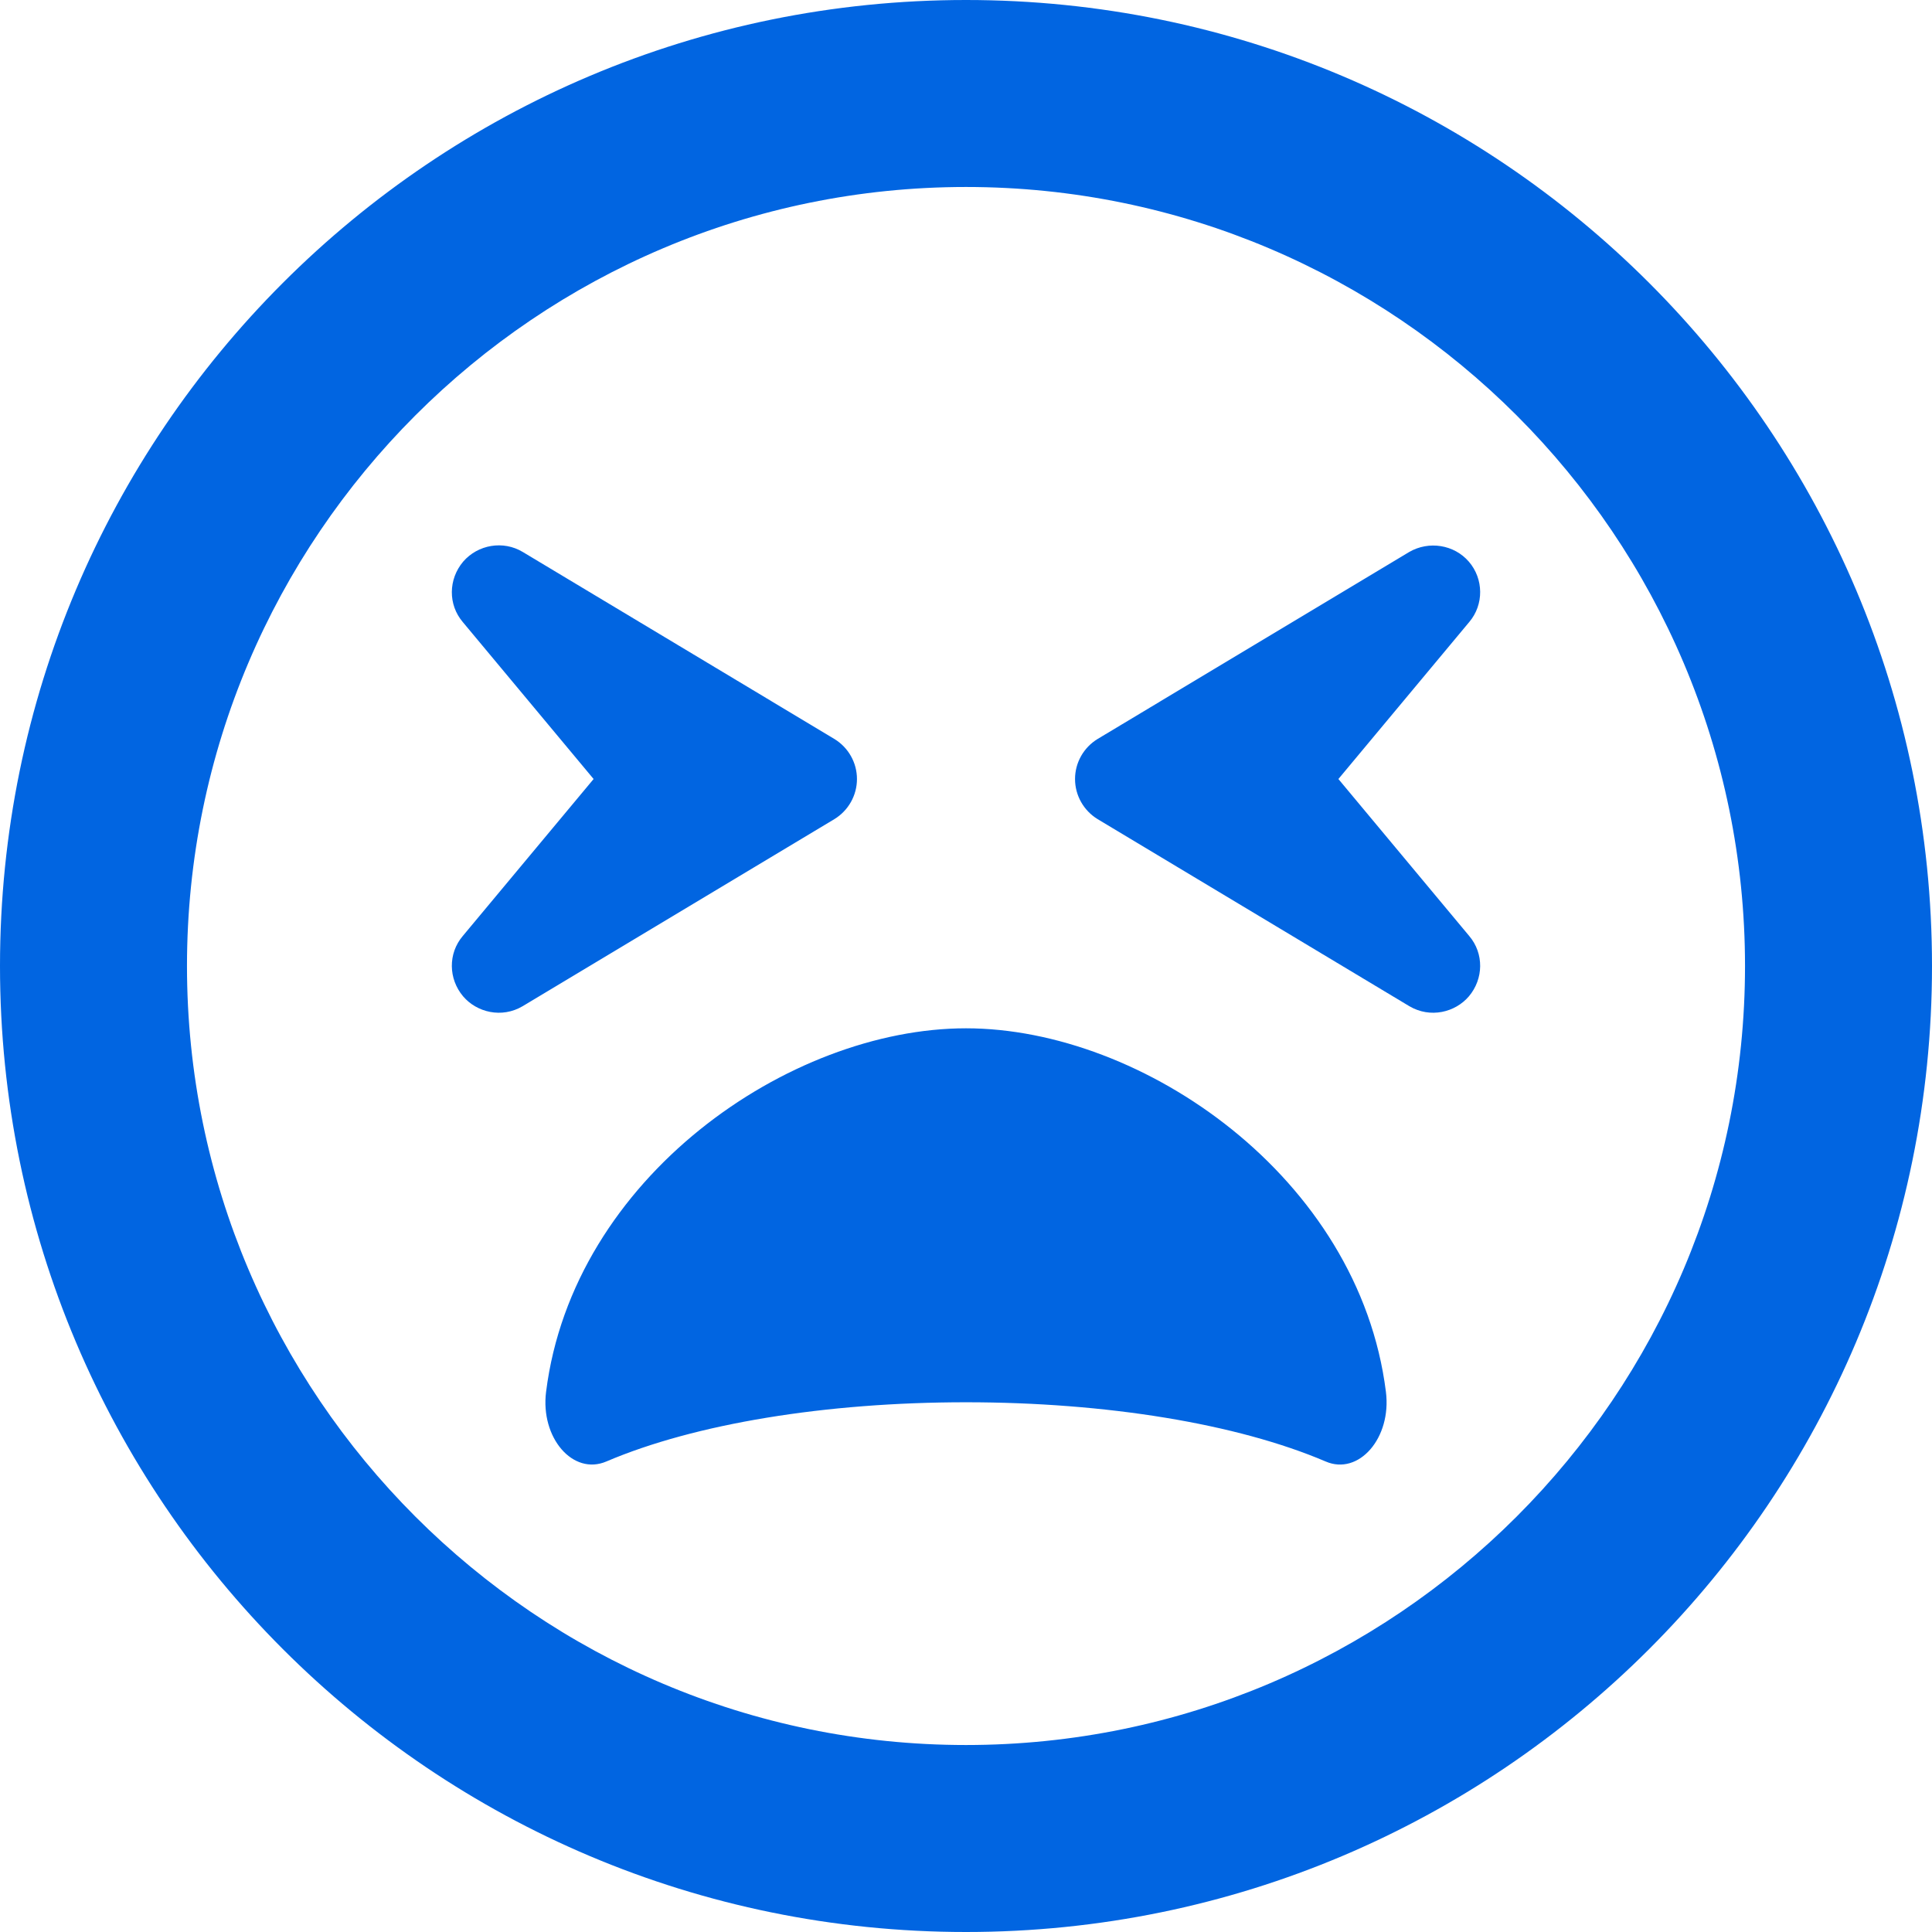 <svg width="32" height="32" viewBox="0 0 32 32" fill="none" xmlns="http://www.w3.org/2000/svg">
 <path  d= "M16 0C7.161 0 0 7.161 0 16C0 24.839 7.161 32 16 32C24.839 32 32 24.839 32 16C32 7.161 24.839 0 16 0ZM16 28.903C8.884 28.903 3.097 23.116 3.097 16C3.097 8.884 8.884 3.097 16 3.097C23.116 3.097 28.903 8.884 28.903 16C28.903 23.116 23.116 28.903 16 28.903ZM24.329 9.303C24.084 9.019 23.665 8.955 23.342 9.142L18.181 12.239C17.948 12.381 17.806 12.632 17.806 12.903C17.806 13.174 17.948 13.426 18.181 13.568L23.342 16.665C23.69 16.871 24.103 16.768 24.329 16.503C24.574 16.213 24.581 15.793 24.335 15.503L22.168 12.903L24.335 10.303C24.581 10.013 24.574 9.587 24.329 9.303ZM14.194 12.903C14.194 12.632 14.052 12.381 13.819 12.239L8.658 9.142C8.335 8.948 7.916 9.019 7.671 9.303C7.426 9.594 7.419 10.013 7.665 10.303L9.832 12.903L7.665 15.503C7.419 15.793 7.426 16.213 7.671 16.503C7.897 16.768 8.31 16.871 8.658 16.665L13.819 13.568C14.052 13.426 14.194 13.174 14.194 12.903ZM16 17.032C13.071 17.032 9.49 19.503 9.045 23.052C8.948 23.813 9.49 24.445 10.045 24.206C11.51 23.581 13.677 23.226 16 23.226C18.323 23.226 20.49 23.581 21.955 24.206C22.503 24.445 23.052 23.819 22.955 23.052C22.51 19.503 18.929 17.032 16 17.032Z" fill="#0165E1" /></svg>